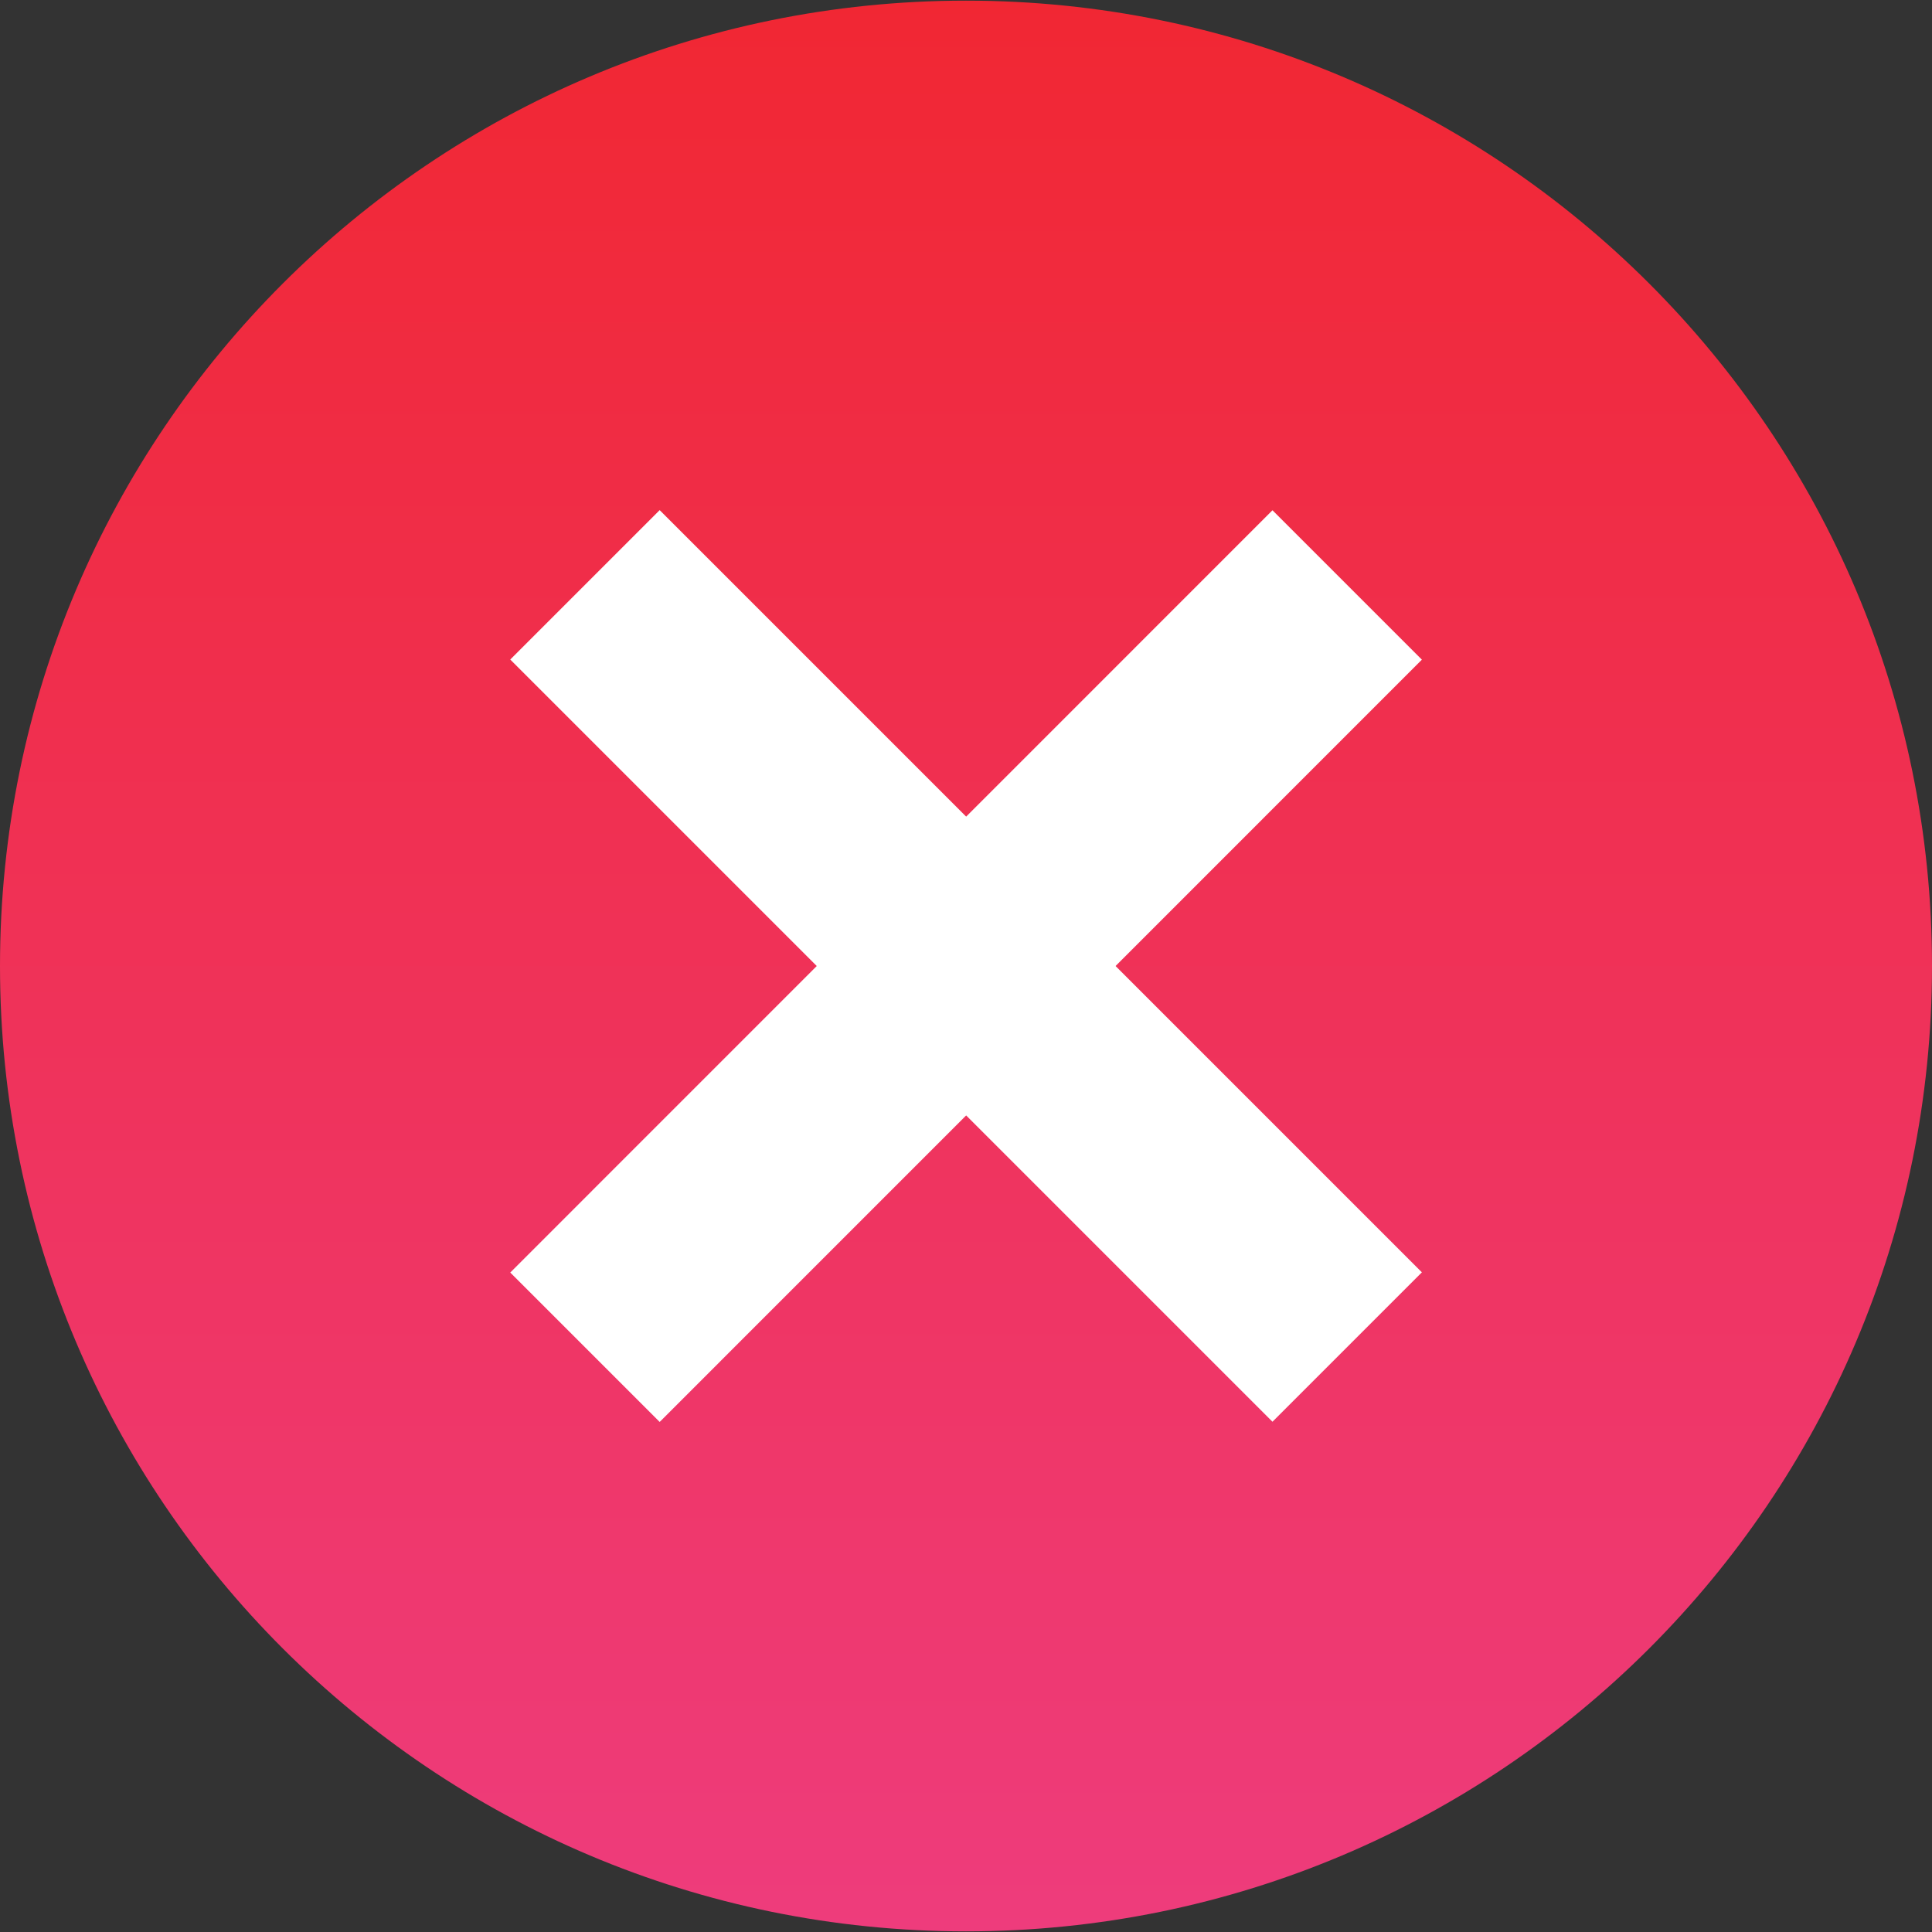 <svg width="27" height="27" viewBox="0 0 27 27" fill="none" xmlns="http://www.w3.org/2000/svg">
<rect x="0" y="0" width="27" height="27" fill="#333333" stroke="none"/>
<path d="M13.5 26.991C20.956 26.991 27 20.951 27 13.5C27 6.049 20.956 0.009 13.5 0.009C6.044 0.009 0 6.049 0 13.5C0 20.951 6.044 26.991 13.5 26.991Z" fill="url(#paint0_linear)"/>
<path d="M17.783 19.869L19.871 17.781L9.219 7.129L7.131 9.217L17.783 19.869Z" fill="white"/>
<path d="M9.219 19.872L19.871 9.219L17.783 7.131L7.131 17.784L9.219 19.872Z" fill="white"/>
<defs>
<linearGradient id="paint0_linear" x1="13.5" y1="0.009" x2="13.5" y2="26.991" gradientUnits="userSpaceOnUse">
<stop stop-color="#F12733"/>
<stop offset="1" stop-color="#EE3C7C"/>
</linearGradient>
</defs>
</svg>
